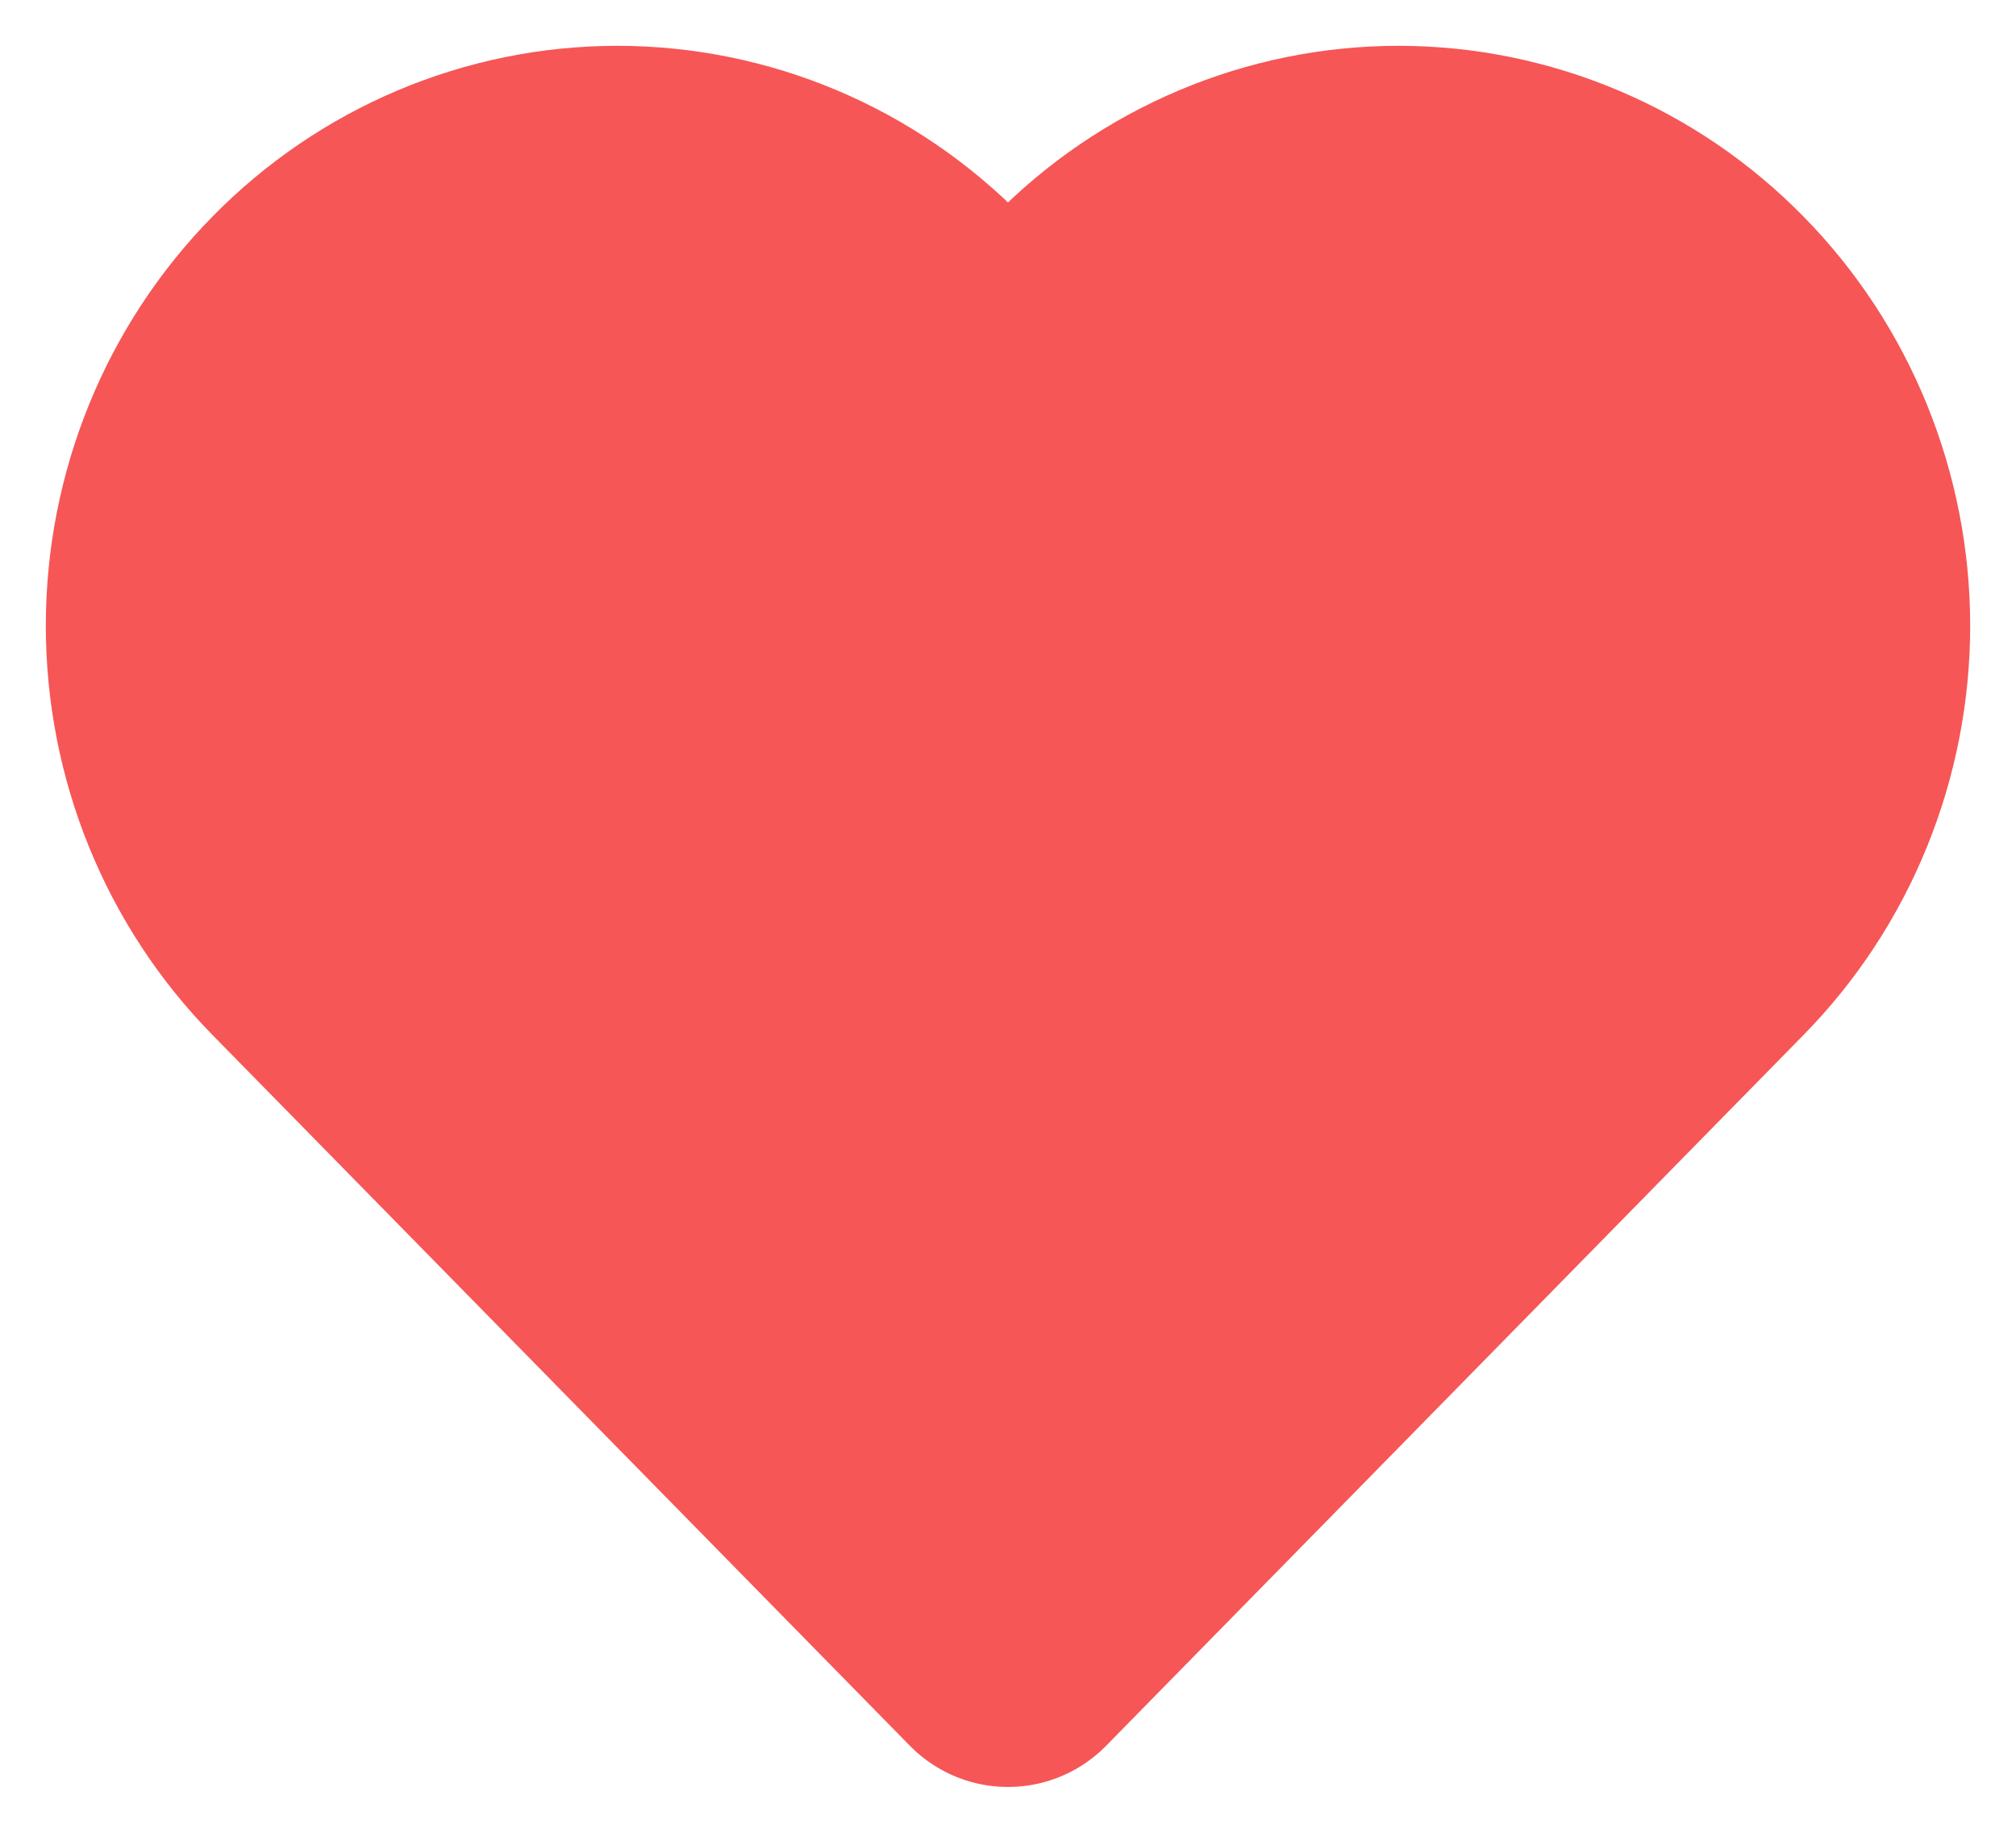 <svg width="22" height="20" viewBox="0 0 22 20" fill="none" xmlns="http://www.w3.org/2000/svg">
<path d="M18.612 3.415C18.172 2.966 17.65 2.61 17.075 2.368C16.5 2.125 15.884 2 15.262 2C14.64 2 14.024 2.125 13.449 2.368C12.875 2.61 12.352 2.966 11.913 3.415L11 4.345L10.087 3.415C9.199 2.509 7.994 2 6.737 2C5.481 2 4.276 2.509 3.388 3.415C2.499 4.32 2 5.548 2 6.828C2 8.109 2.499 9.337 3.388 10.242L11 18L18.612 10.242C19.052 9.794 19.401 9.262 19.639 8.676C19.877 8.09 20 7.462 20 6.828C20 6.194 19.877 5.566 19.639 4.981C19.401 4.395 19.052 3.863 18.612 3.415Z" fill="#F65656" stroke="#F65656" stroke-width="3" stroke-linecap="round" stroke-linejoin="round"/>
</svg>
